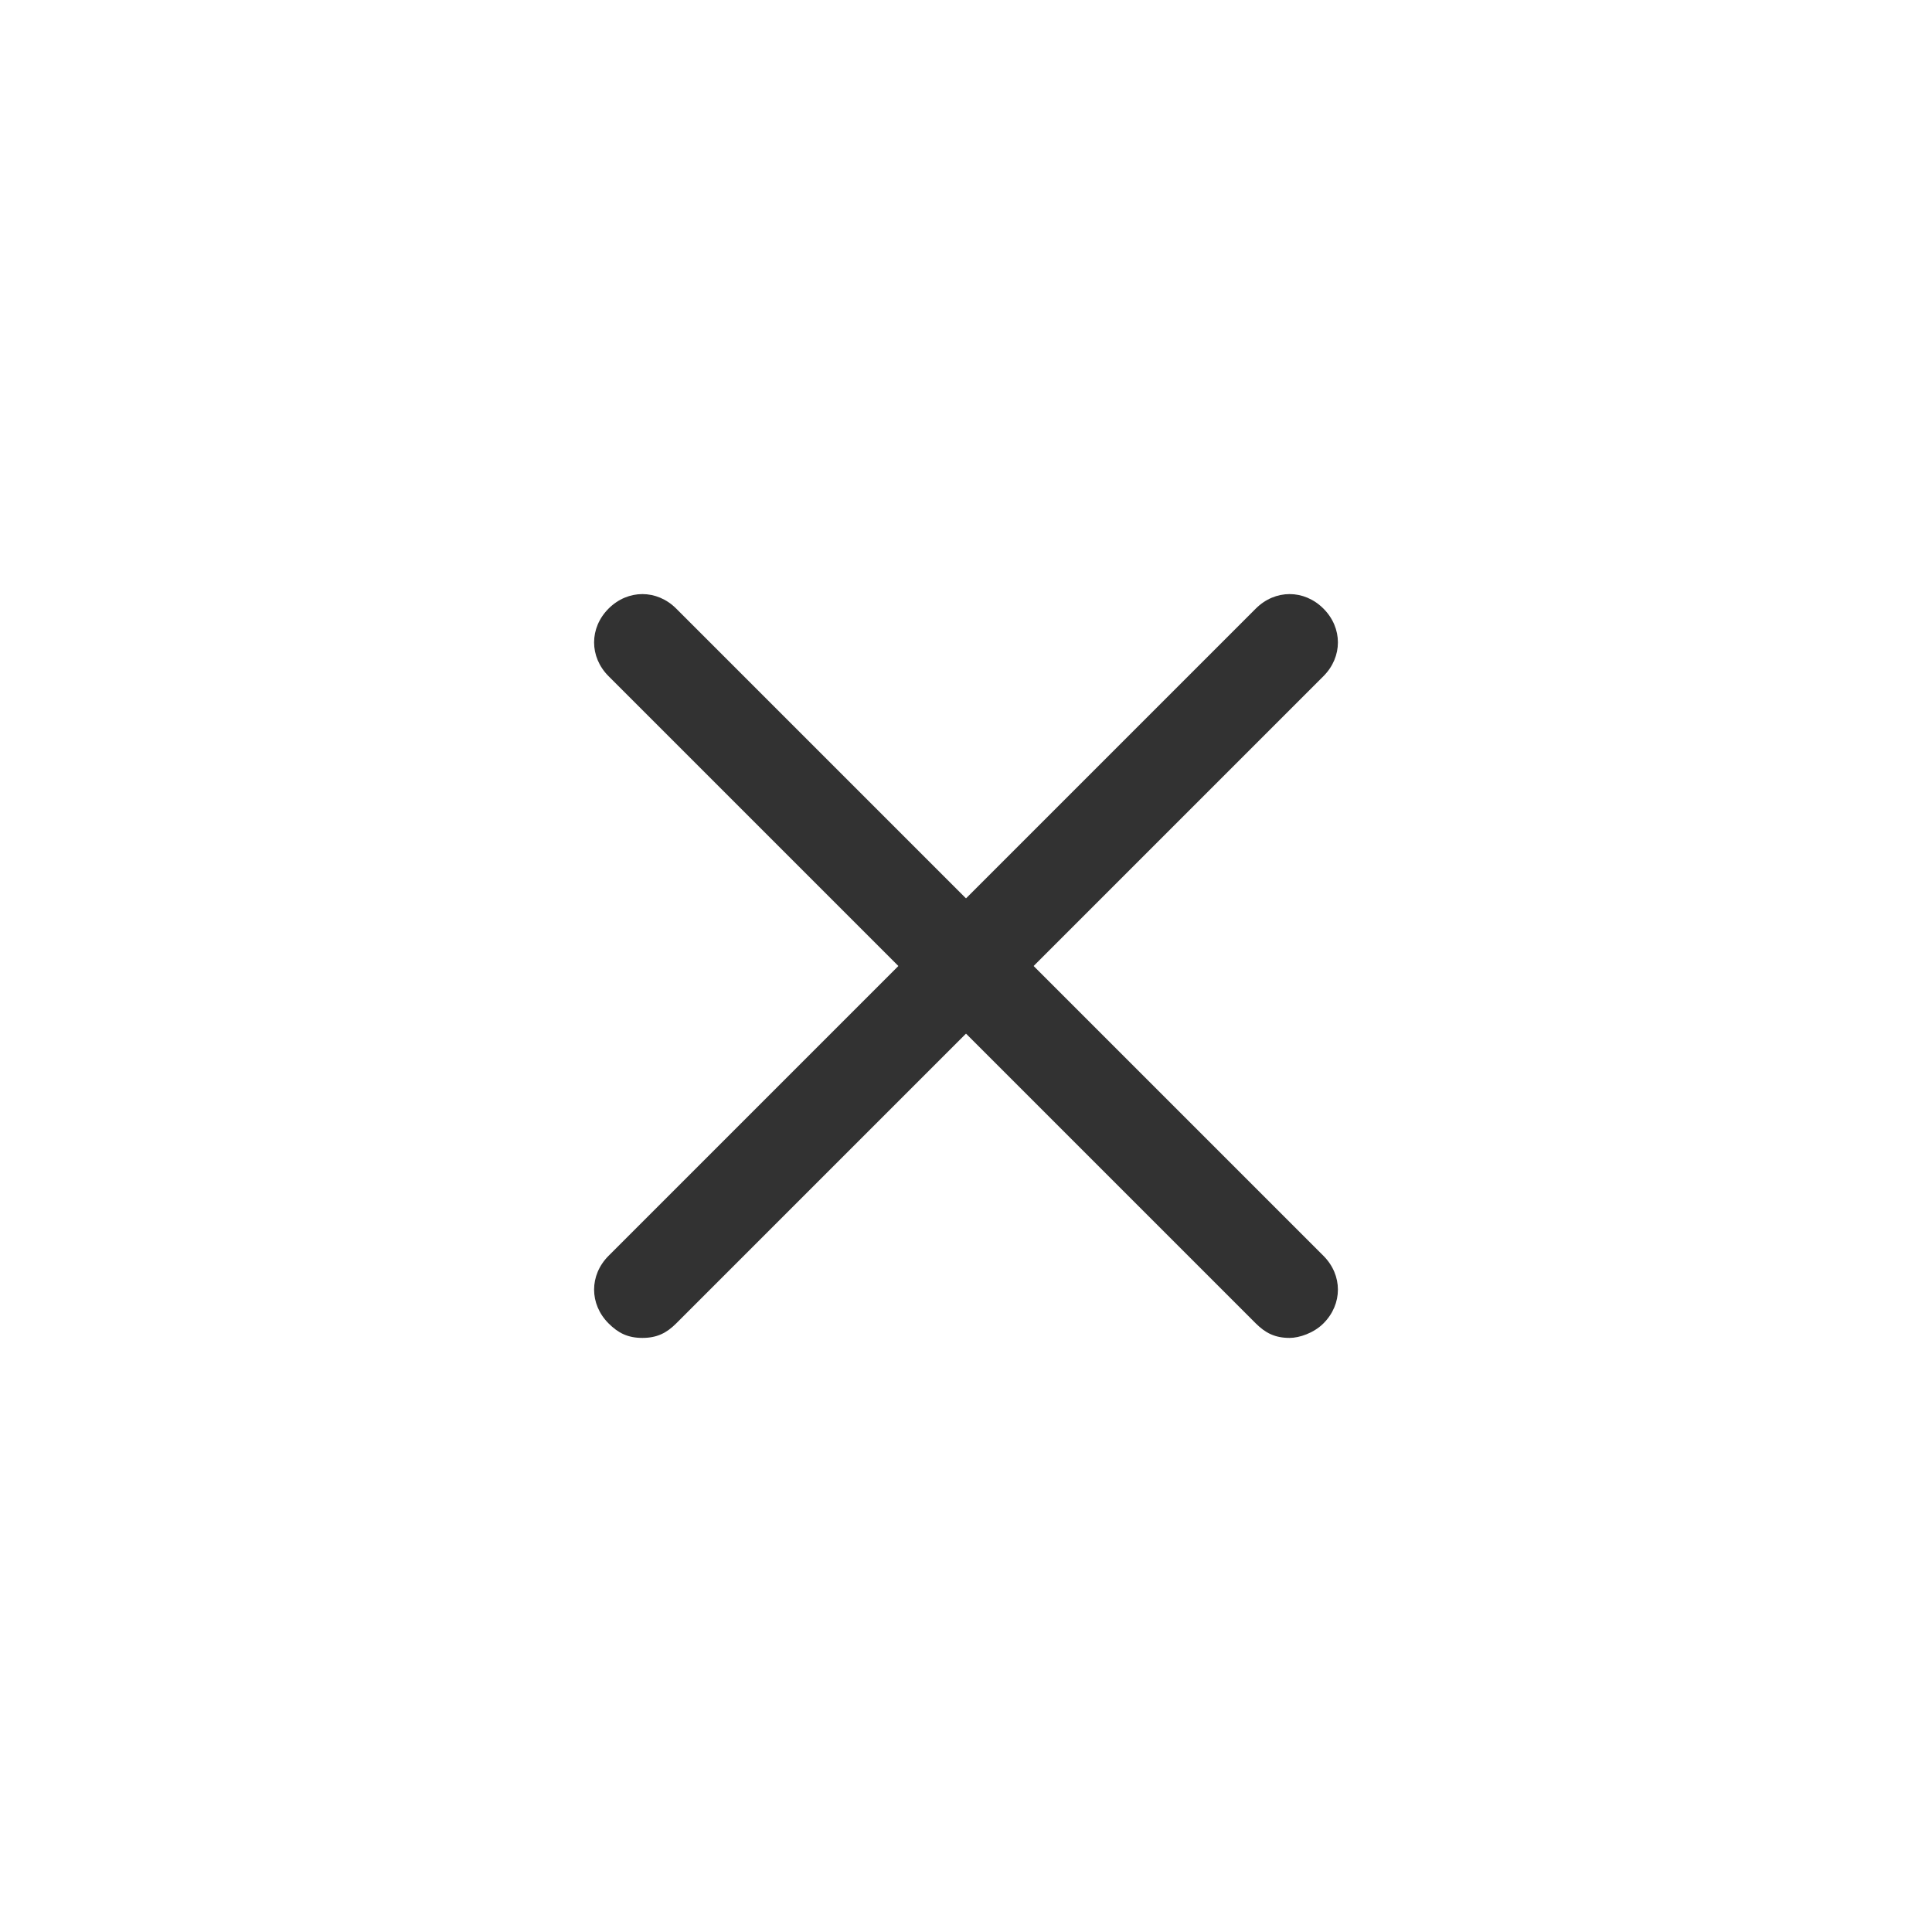 <?xml version="1.0" encoding="utf-8"?>
<!-- Generator: Adobe Illustrator 22.1.0, SVG Export Plug-In . SVG Version: 6.00 Build 0)  -->
<svg version="1.1" id="Слой_1" xmlns="http://www.w3.org/2000/svg" xmlns:xlink="http://www.w3.org/1999/xlink" x="0px" y="0px"
	 viewBox="0 0 40 40" style="enable-background:new 0 0 40 40;" xml:space="preserve">
<style type="text/css">
	.st0{fill:#323232;}
</style>
<g>
	<path class="st0" d="M26.7,27.7c-0.3,0-0.5-0.1-0.7-0.3L12.6,14c-0.4-0.4-0.4-1,0-1.4s1-0.4,1.4,0L27.4,26c0.4,0.4,0.4,1,0,1.4
		C27.2,27.6,26.9,27.7,26.7,27.7z"/>
</g>
<g>
	<path class="st0" d="M13.3,27.7c-0.3,0-0.5-0.1-0.7-0.3c-0.4-0.4-0.4-1,0-1.4L26,12.6c0.4-0.4,1-0.4,1.4,0s0.4,1,0,1.4L14,27.4
		C13.8,27.6,13.6,27.7,13.3,27.7z"/>
</g>
</svg>
